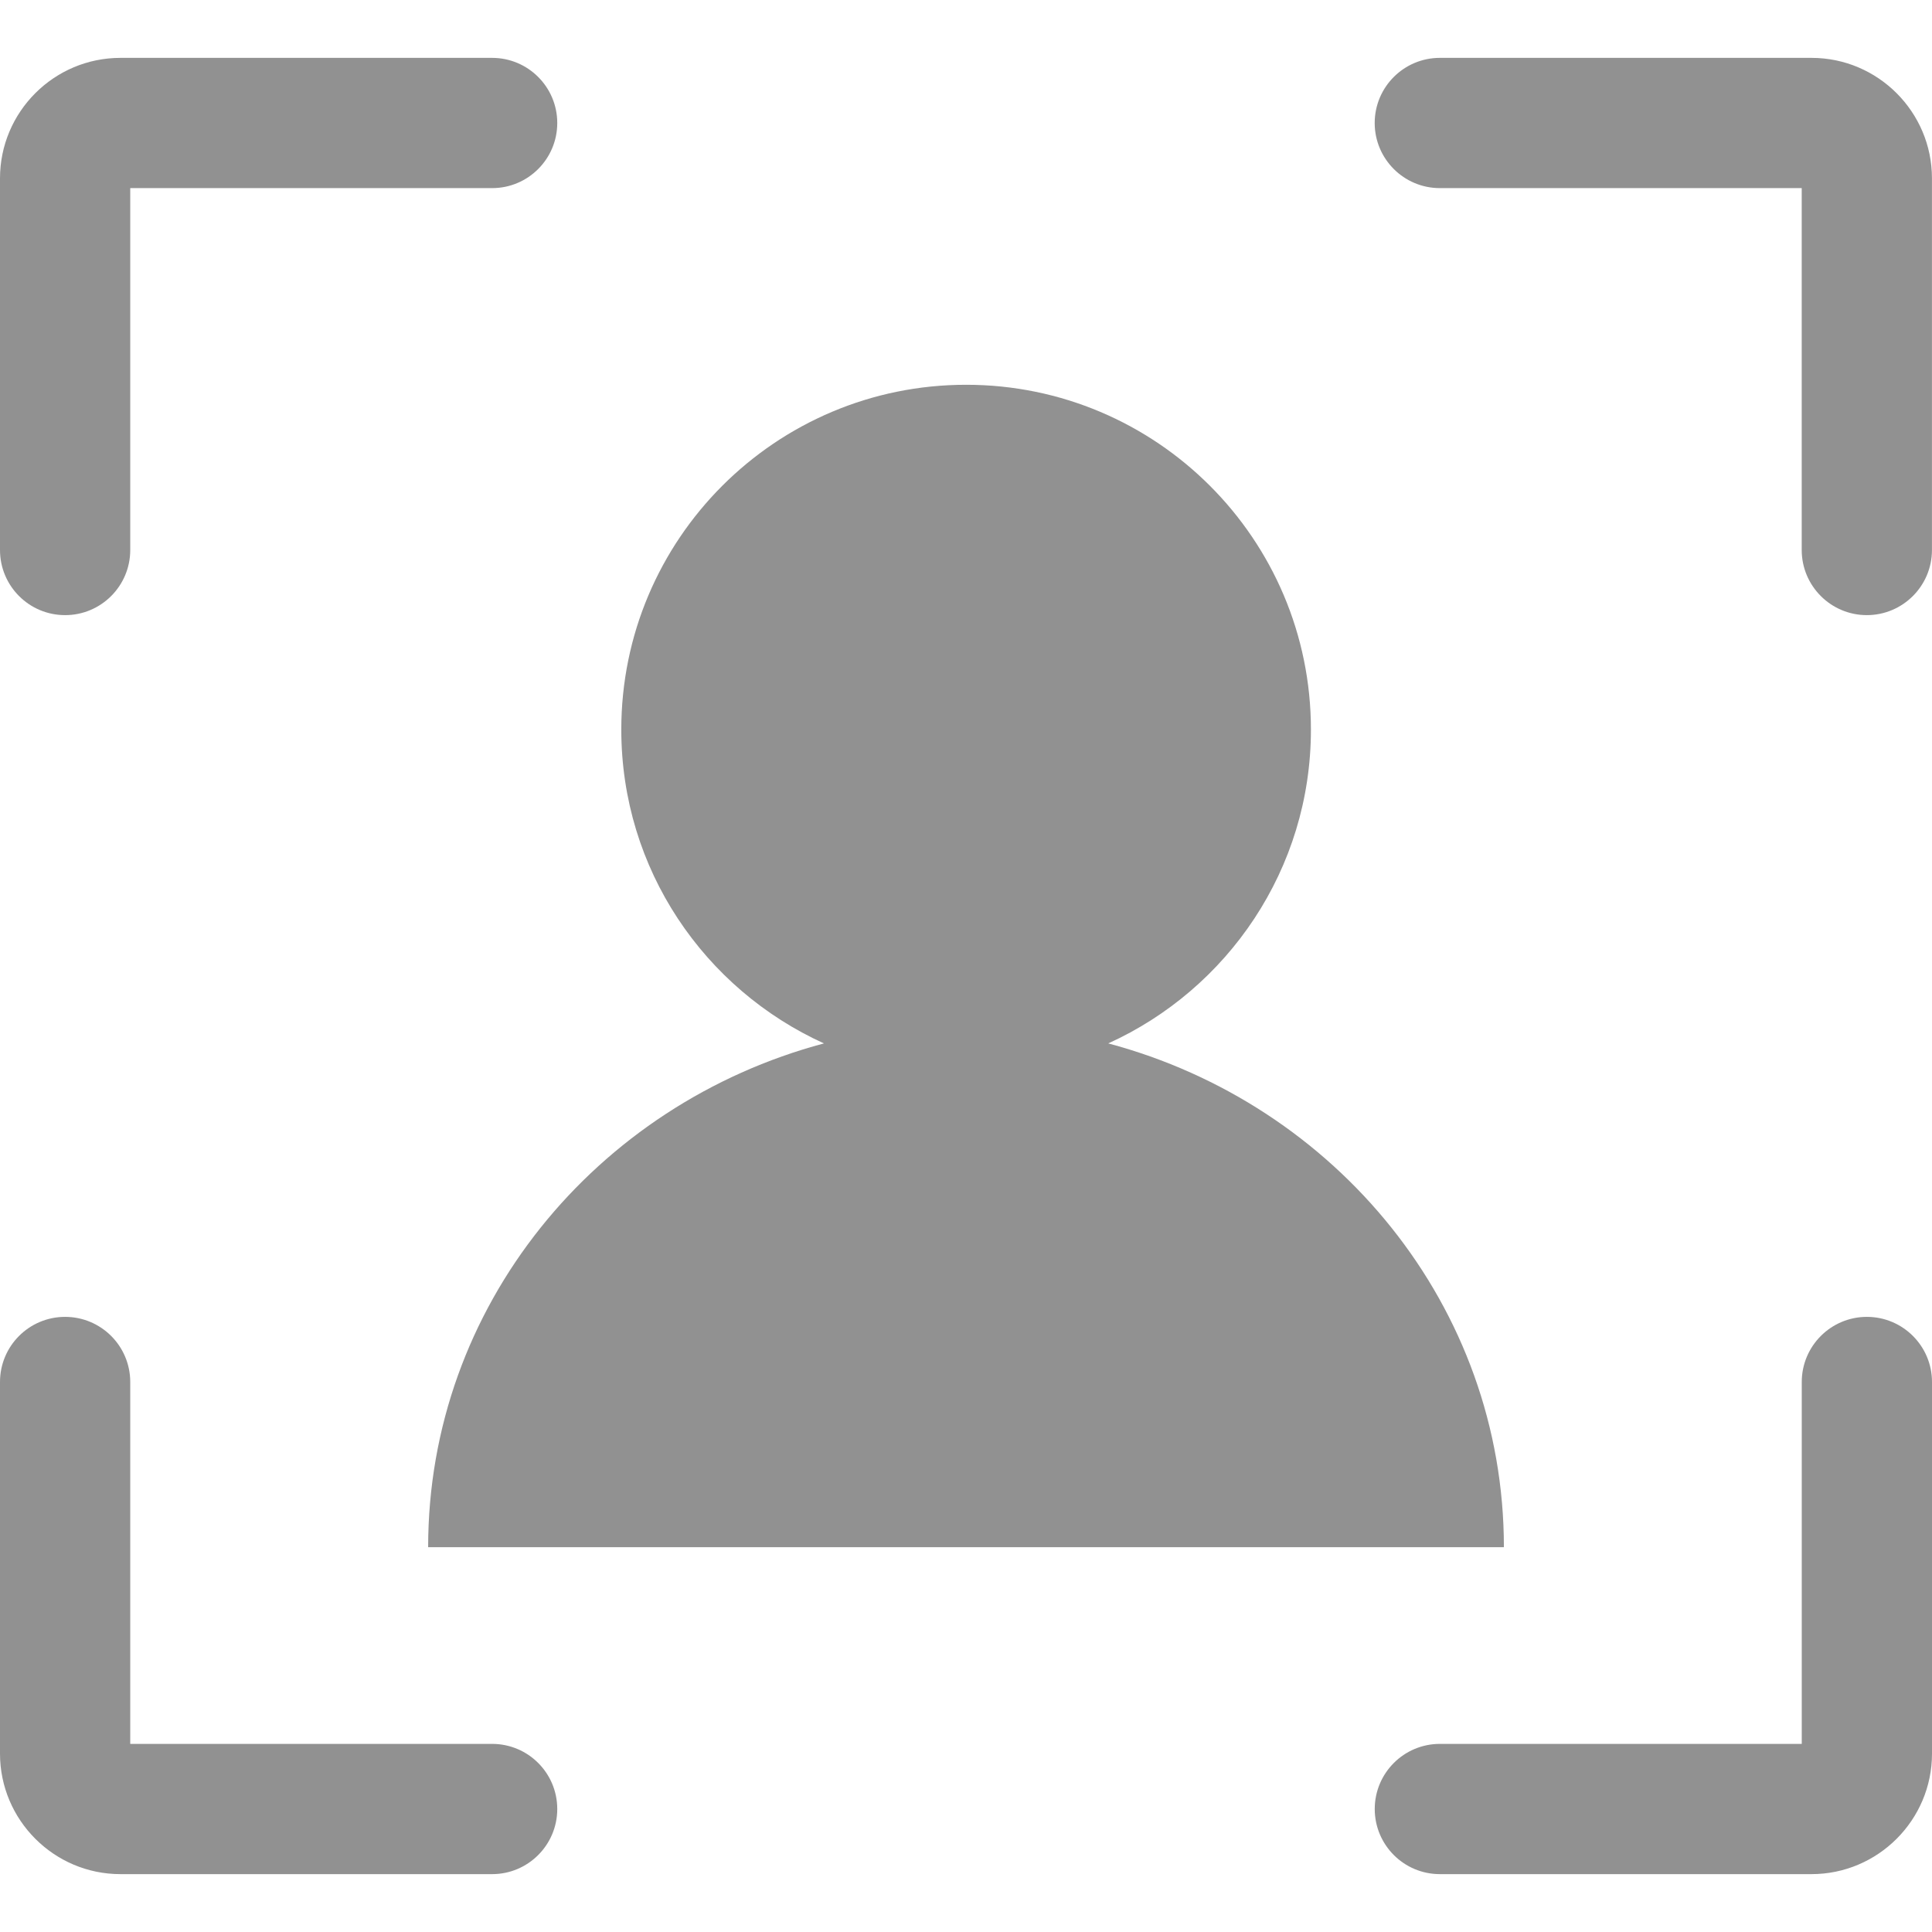 <svg xmlns="http://www.w3.org/2000/svg" xmlns:xlink="http://www.w3.org/1999/xlink" id="Capa_1" width="128" height="128" x="0" style="enable-background:new 0 0 44.502 44.502" y="0" version="1.1" viewBox="0 0 44.502 44.502" xml:space="preserve"><g><g><path fill="#919191" d="M9.862,35.638h24.779c0-5.546-3.863-10.203-9.113-11.604c2.75-1.248,4.668-4.013,4.668-7.229 c0-4.388-3.559-7.942-7.942-7.942c-4.387,0-7.943,3.557-7.943,7.942c0,3.219,1.916,5.98,4.668,7.229 C13.725,25.435,9.862,30.092,9.862,35.638z"/><path fill="#919191" d="M1.5,14.169c0.828,0,1.5-0.672,1.5-1.5V4.333h8.336c0.828,0,1.5-0.672,1.5-1.5c0-0.828-0.672-1.5-1.5-1.5H2.775 C1.244,1.333,0,2.577,0,4.108v8.561C0,13.497,0.67,14.169,1.5,14.169z"/><path fill="#919191" d="M41.727,1.333h-8.562c-0.827,0-1.5,0.672-1.5,1.5c0,0.828,0.673,1.5,1.5,1.5h8.336v8.336c0,0.828,0.673,1.5,1.5,1.5 s1.5-0.672,1.5-1.5v-8.56C44.502,2.579,43.256,1.333,41.727,1.333z"/><path fill="#919191" d="M43.002,30.333c-0.828,0-1.5,0.672-1.5,1.5v8.336h-8.336c-0.828,0-1.5,0.672-1.5,1.5s0.672,1.5,1.5,1.5h8.56 c1.53,0,2.776-1.246,2.776-2.776v-8.56C44.502,31.005,43.83,30.333,43.002,30.333z"/><path fill="#919191" d="M11.336,40.169H3v-8.336c0-0.828-0.672-1.5-1.5-1.5c-0.83,0-1.5,0.672-1.5,1.5v8.56c0,1.53,1.244,2.776,2.775,2.776h8.561 c0.828,0,1.5-0.672,1.5-1.5S12.165,40.169,11.336,40.169z"/></g></g></svg>